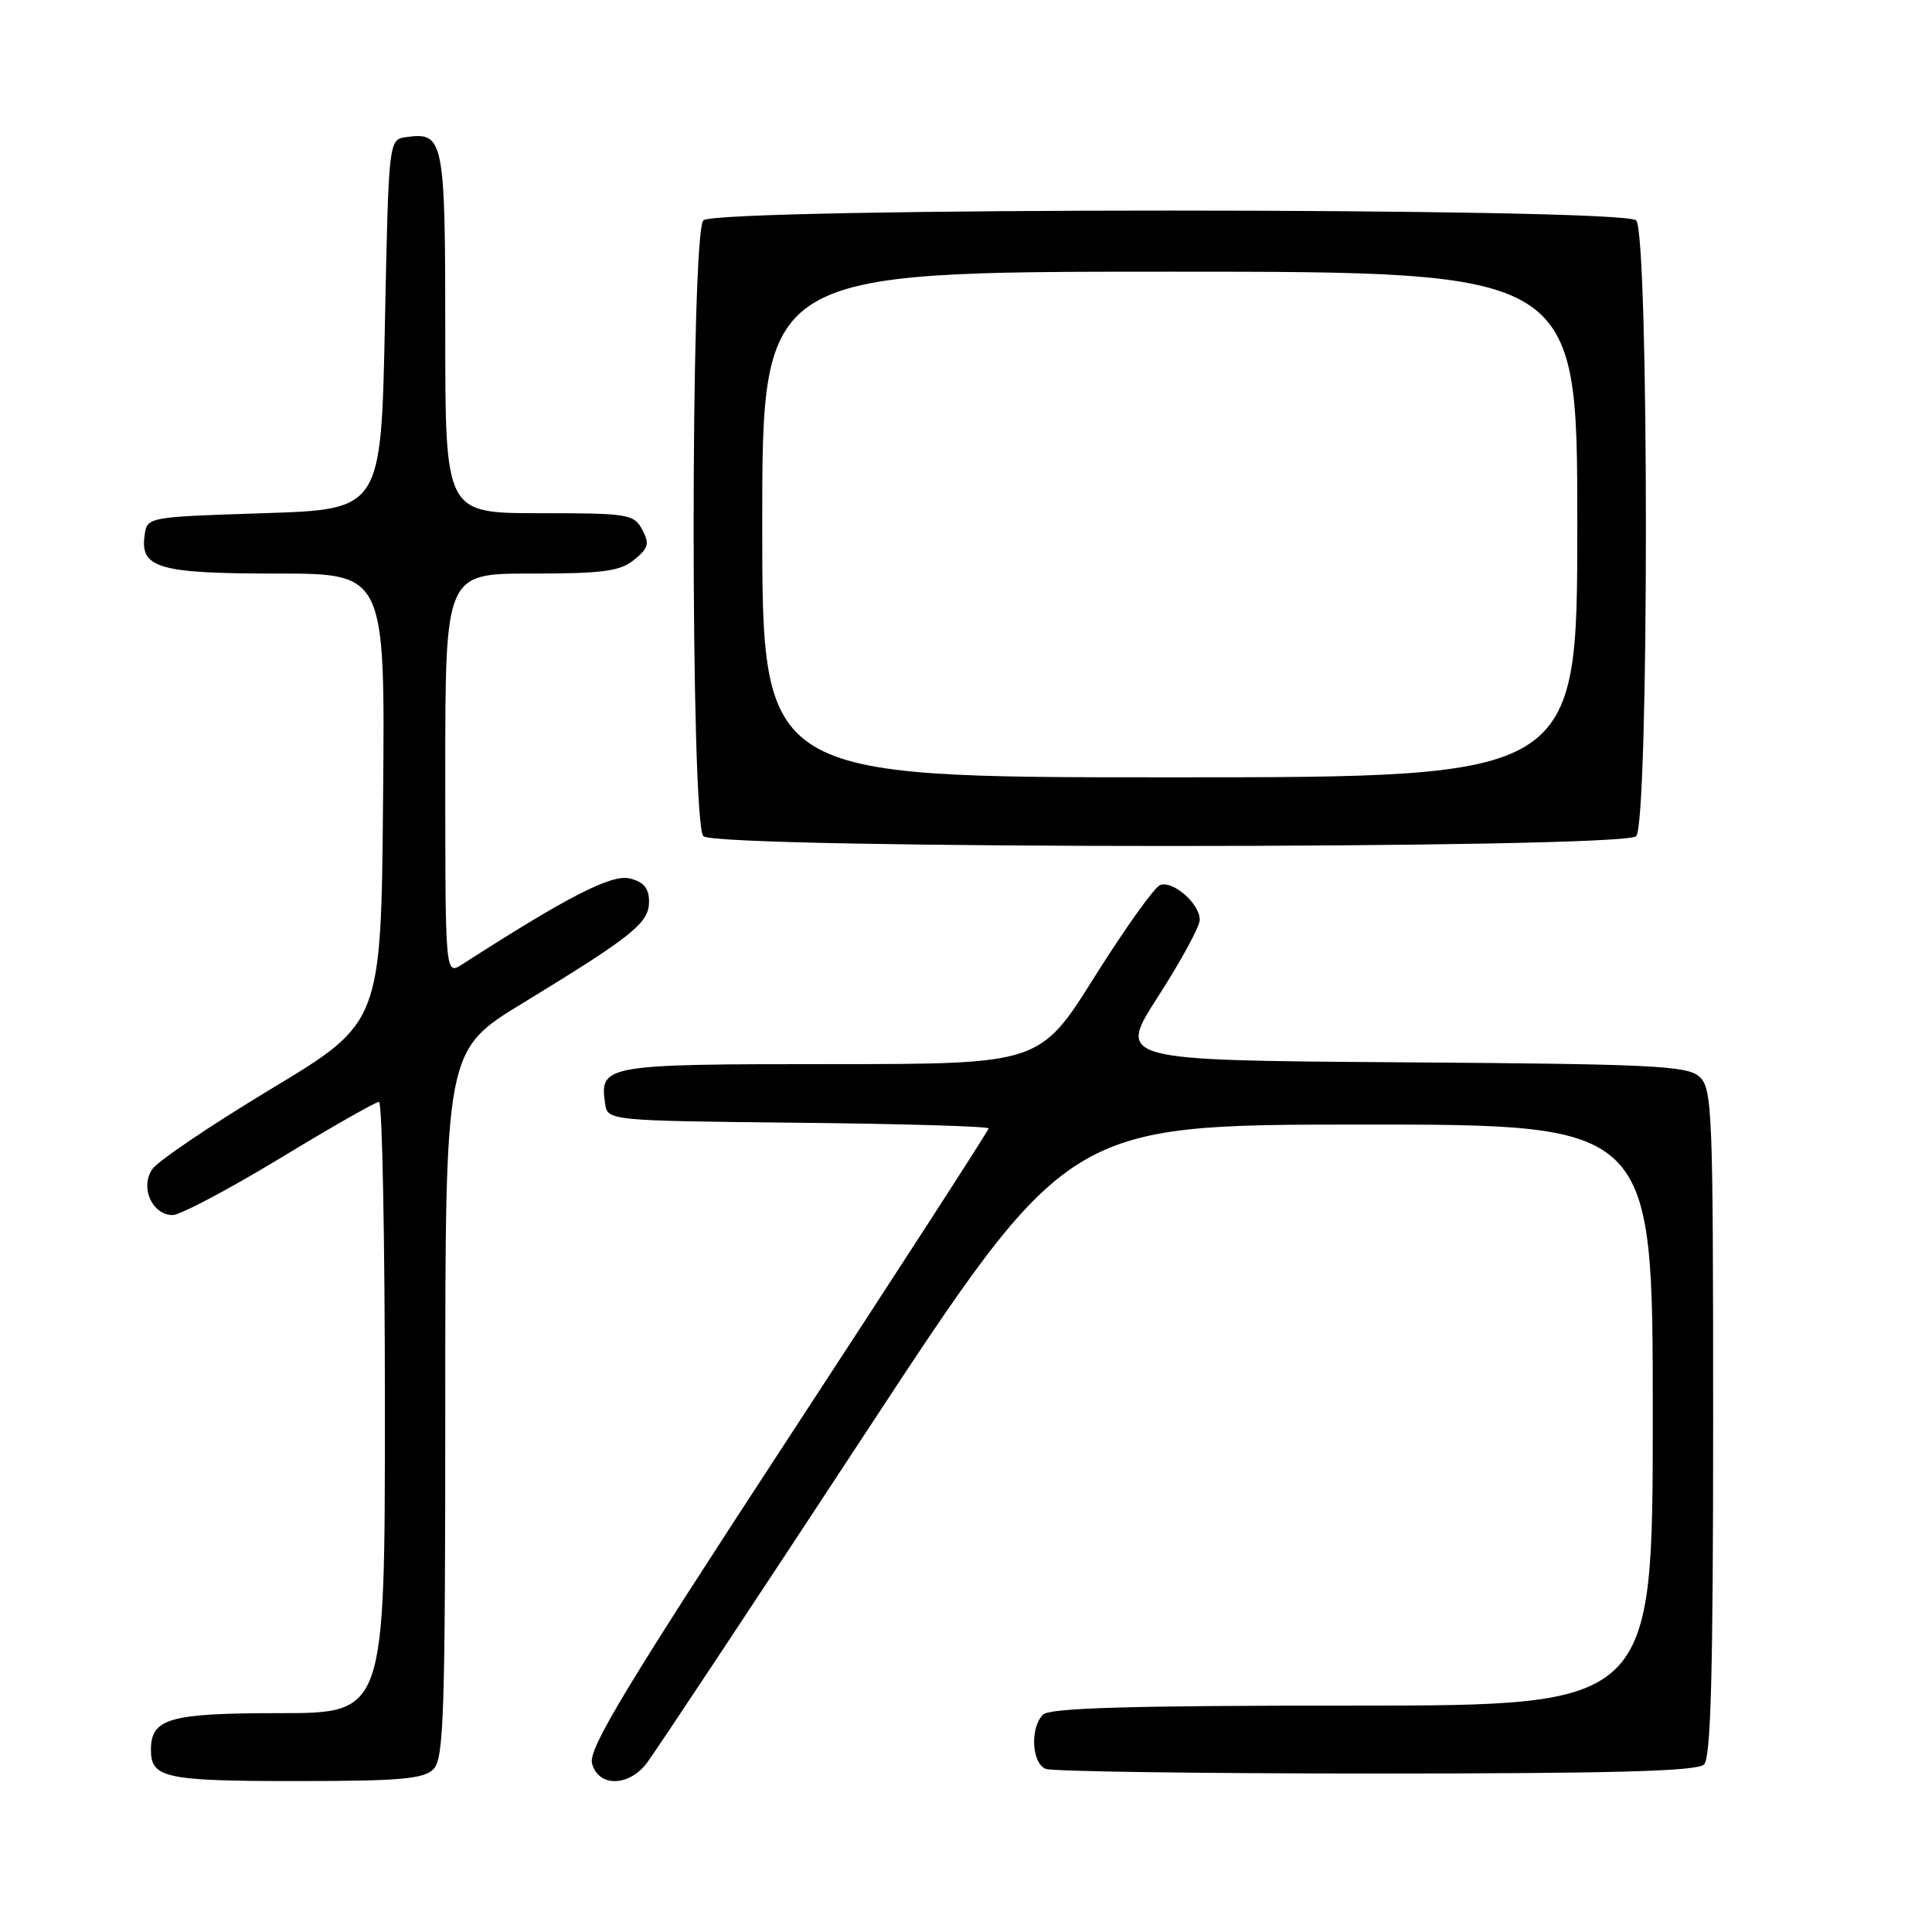 <?xml version="1.0" encoding="UTF-8" standalone="no"?>
<!DOCTYPE svg PUBLIC "-//W3C//DTD SVG 1.1//EN" "http://www.w3.org/Graphics/SVG/1.1/DTD/svg11.dtd" >
<svg xmlns="http://www.w3.org/2000/svg" xmlns:xlink="http://www.w3.org/1999/xlink" version="1.1" viewBox="0 0 256 256">
 <g >
 <path fill="currentColor"
d=" M 57.43 234.43 C 58.81 233.04 59.00 227.27 59.00 186.02 C 59.00 139.18 59.00 139.18 69.25 132.93 C 83.90 123.99 86.00 122.30 86.00 119.47 C 86.00 117.70 85.31 116.86 83.45 116.40 C 81.06 115.80 75.22 118.79 61.25 127.78 C 59.00 129.23 59.00 129.23 59.00 102.62 C 59.00 76.00 59.00 76.00 70.39 76.00 C 79.91 76.00 82.15 75.70 84.02 74.18 C 85.93 72.64 86.09 72.04 85.10 70.18 C 83.99 68.12 83.25 68.00 71.46 68.00 C 59.00 68.00 59.00 68.00 59.00 44.12 C 59.00 18.42 58.81 17.46 53.81 18.17 C 51.50 18.50 51.50 18.50 51.00 43.00 C 50.50 67.50 50.50 67.50 35.00 68.00 C 19.50 68.50 19.50 68.50 19.16 70.94 C 18.54 75.28 21.04 76.00 36.71 76.00 C 51.03 76.00 51.03 76.00 50.76 105.75 C 50.50 135.50 50.50 135.50 36.00 144.24 C 28.02 149.05 20.90 153.85 20.18 154.92 C 18.53 157.33 20.16 161.00 22.88 161.00 C 23.88 161.00 30.26 157.62 37.07 153.50 C 43.87 149.37 49.79 146.00 50.22 146.00 C 50.65 146.00 51.00 164.22 51.00 186.50 C 51.00 227.00 51.00 227.00 37.07 227.00 C 22.43 227.00 20.00 227.69 20.00 231.87 C 20.00 235.59 21.90 236.00 39.13 236.00 C 53.00 236.00 56.13 235.73 57.43 234.43 Z  M 85.68 233.65 C 86.68 232.35 99.65 212.79 114.50 190.16 C 141.50 149.03 141.50 149.03 180.25 149.01 C 219.00 149.00 219.00 149.00 219.00 187.50 C 219.00 226.00 219.00 226.00 179.20 226.00 C 149.58 226.00 139.09 226.31 138.20 227.20 C 136.46 228.94 136.71 233.68 138.58 234.39 C 139.45 234.73 159.16 235.00 182.38 235.00 C 213.88 235.00 224.90 234.70 225.80 233.80 C 226.70 232.90 227.00 221.46 227.00 188.45 C 227.00 147.08 226.89 144.21 225.18 142.67 C 223.58 141.21 219.00 140.99 185.69 140.76 C 148.01 140.50 148.01 140.50 153.48 132.00 C 156.49 127.33 158.96 122.78 158.97 121.90 C 159.01 119.77 155.42 116.62 153.71 117.28 C 152.96 117.57 149.07 123.02 145.06 129.40 C 137.78 141.00 137.78 141.00 110.01 141.00 C 80.11 141.00 79.45 141.12 80.17 146.19 C 80.50 148.50 80.50 148.50 105.75 148.77 C 119.64 148.91 131.00 149.25 131.00 149.52 C 131.00 149.78 119.04 168.28 104.42 190.63 C 82.99 223.39 77.96 231.71 78.44 233.63 C 79.24 236.79 83.24 236.80 85.68 233.65 Z  M 216.80 110.80 C 218.52 109.08 218.52 30.92 216.80 29.20 C 215.07 27.47 94.93 27.47 93.20 29.20 C 91.48 30.92 91.48 109.08 93.20 110.80 C 94.93 112.53 215.07 112.53 216.80 110.80 Z  M 101.00 69.50 C 101.00 36.00 101.00 36.00 155.00 36.00 C 209.00 36.00 209.00 36.00 209.00 69.50 C 209.00 103.00 209.00 103.00 155.00 103.00 C 101.00 103.00 101.00 103.00 101.00 69.50 Z "/>
</g>
</svg>